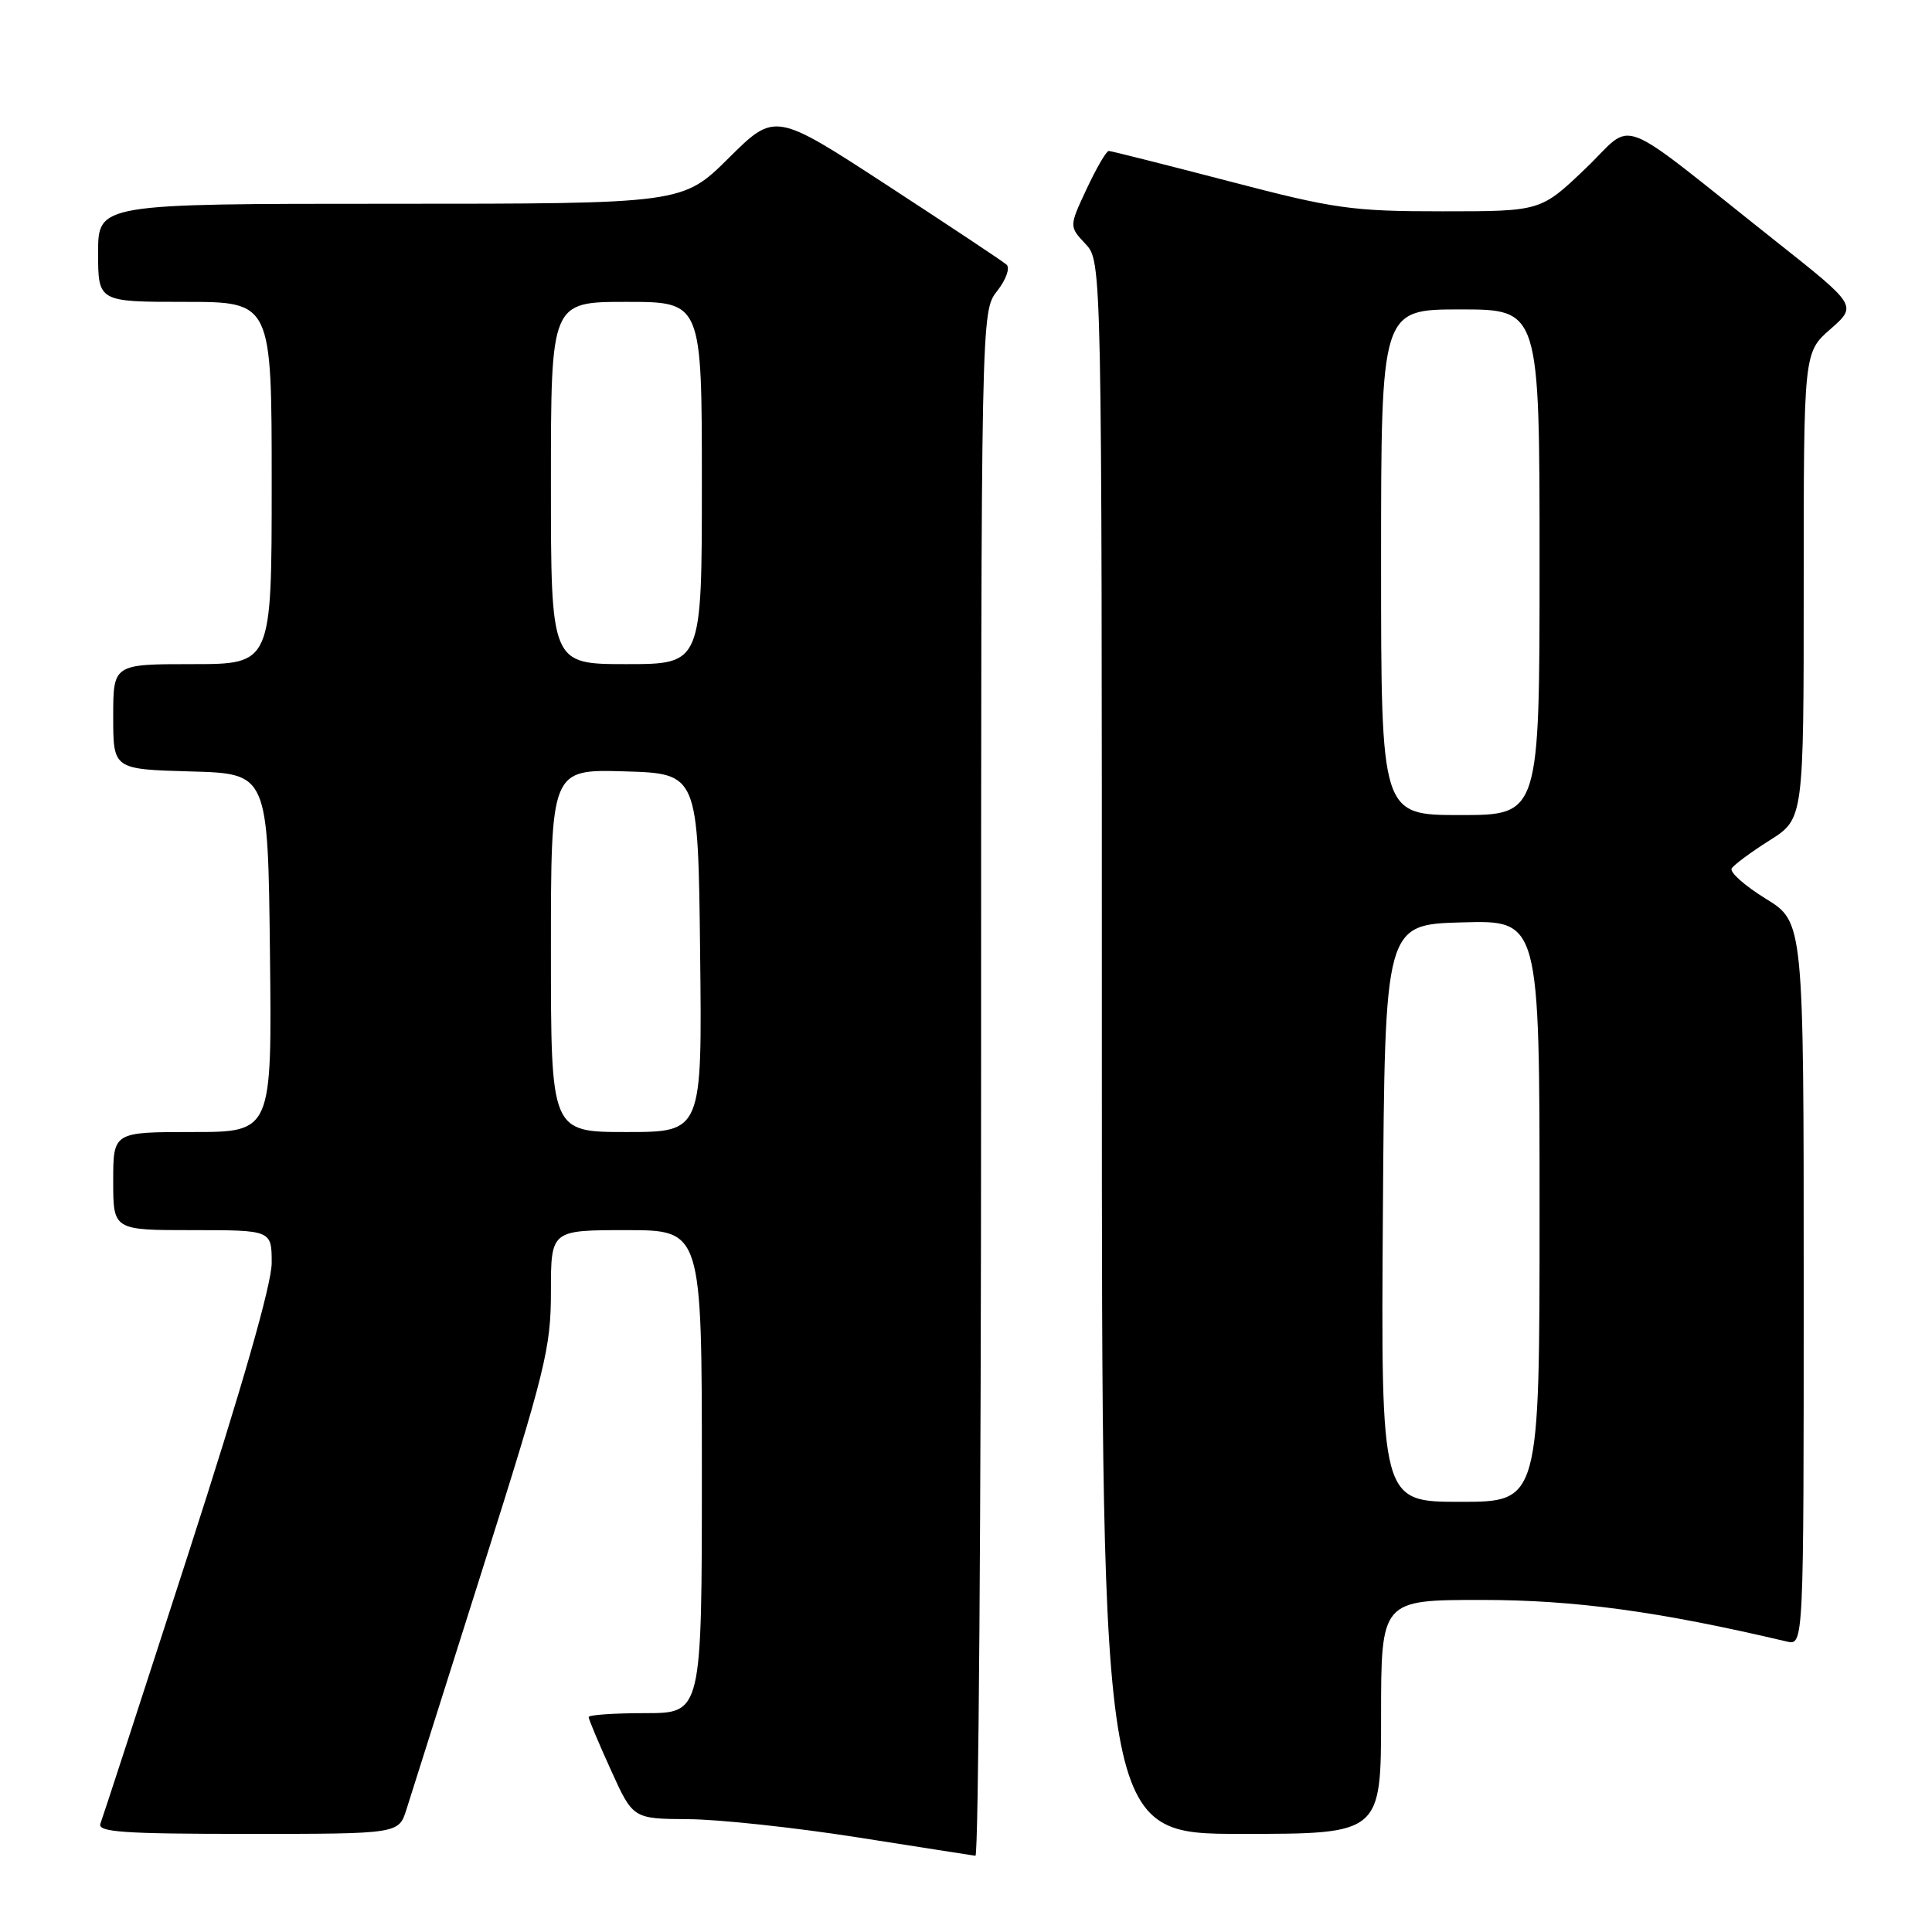 <?xml version="1.0" encoding="UTF-8" standalone="no"?>
<!DOCTYPE svg PUBLIC "-//W3C//DTD SVG 1.1//EN" "http://www.w3.org/Graphics/SVG/1.1/DTD/svg11.dtd" >
<svg xmlns="http://www.w3.org/2000/svg" xmlns:xlink="http://www.w3.org/1999/xlink" version="1.1" viewBox="0 0 256 256">
 <g >
 <path fill="currentColor"
d=" M 130.00 143.63 C 130.00 41.27 130.00 41.27 132.13 38.56 C 133.30 37.07 133.86 35.51 133.38 35.07 C 132.90 34.64 125.79 29.92 117.60 24.58 C 102.69 14.86 102.69 14.86 96.57 20.93 C 90.45 27.00 90.45 27.00 51.72 27.00 C 13.00 27.00 13.00 27.00 13.00 33.50 C 13.00 40.00 13.00 40.00 24.50 40.00 C 36.00 40.00 36.00 40.00 36.00 64.00 C 36.00 88.00 36.00 88.00 25.50 88.00 C 15.00 88.00 15.00 88.00 15.00 94.97 C 15.00 101.93 15.00 101.93 25.25 102.22 C 35.50 102.50 35.50 102.50 35.77 126.25 C 36.04 150.00 36.04 150.00 25.52 150.00 C 15.00 150.00 15.00 150.00 15.00 156.50 C 15.00 163.00 15.00 163.00 25.50 163.00 C 36.00 163.00 36.00 163.00 36.00 167.35 C 36.00 170.16 32.08 183.84 24.92 205.98 C 18.83 224.83 13.60 240.87 13.31 241.63 C 12.88 242.76 16.24 243.00 32.82 243.00 C 52.84 243.00 52.84 243.00 53.86 239.75 C 54.43 237.96 58.96 223.63 63.94 207.90 C 72.27 181.60 73.00 178.64 73.00 171.15 C 73.00 163.00 73.00 163.00 83.00 163.00 C 93.00 163.00 93.00 163.00 93.00 195.00 C 93.00 227.00 93.00 227.00 85.50 227.00 C 81.38 227.00 78.00 227.23 78.00 227.52 C 78.00 227.81 79.32 230.96 80.94 234.52 C 83.87 241.00 83.87 241.00 91.19 241.05 C 95.21 241.07 105.25 242.15 113.50 243.44 C 121.75 244.74 128.84 245.84 129.25 245.90 C 129.66 245.95 130.00 199.94 130.00 143.63 Z  M 183.00 227.50 C 183.00 212.00 183.00 212.00 196.36 212.00 C 208.66 212.00 219.84 213.52 236.75 217.51 C 239.00 218.04 239.00 218.04 239.00 170.10 C 239.00 122.17 239.00 122.17 233.95 119.07 C 231.18 117.36 229.15 115.56 229.46 115.07 C 229.76 114.58 232.03 112.90 234.50 111.34 C 239.00 108.50 239.00 108.50 239.00 77.61 C 239.00 46.71 239.00 46.71 242.54 43.61 C 246.08 40.50 246.08 40.50 235.35 32.00 C 213.46 14.65 216.81 15.93 210.06 22.36 C 204.15 28.00 204.15 28.00 191.12 28.00 C 179.13 28.00 176.85 27.68 162.79 24.00 C 154.38 21.81 147.24 20.01 146.92 20.00 C 146.60 20.00 145.29 22.25 144.00 25.00 C 141.66 30.00 141.66 30.00 143.83 32.32 C 146.00 34.63 146.00 34.63 146.00 138.81 C 146.00 243.00 146.00 243.00 164.50 243.00 C 183.00 243.00 183.00 243.00 183.00 227.50 Z  M 73.00 125.96 C 73.00 101.93 73.00 101.93 82.75 102.21 C 92.50 102.50 92.50 102.50 92.77 126.25 C 93.04 150.00 93.04 150.00 83.02 150.00 C 73.00 150.00 73.00 150.00 73.00 125.96 Z  M 73.00 64.00 C 73.00 40.00 73.00 40.00 83.00 40.00 C 93.00 40.00 93.00 40.00 93.00 64.00 C 93.00 88.00 93.00 88.00 83.00 88.00 C 73.00 88.00 73.00 88.00 73.00 64.00 Z  M 183.24 160.75 C 183.50 122.50 183.50 122.50 193.75 122.22 C 204.00 121.93 204.00 121.93 204.00 160.47 C 204.00 199.00 204.00 199.00 193.49 199.00 C 182.98 199.00 182.98 199.00 183.24 160.75 Z  M 183.00 74.50 C 183.00 41.00 183.00 41.00 193.50 41.00 C 204.00 41.00 204.00 41.00 204.00 74.50 C 204.00 108.00 204.00 108.00 193.50 108.00 C 183.00 108.00 183.00 108.00 183.00 74.50 Z "/>
</g>
</svg>